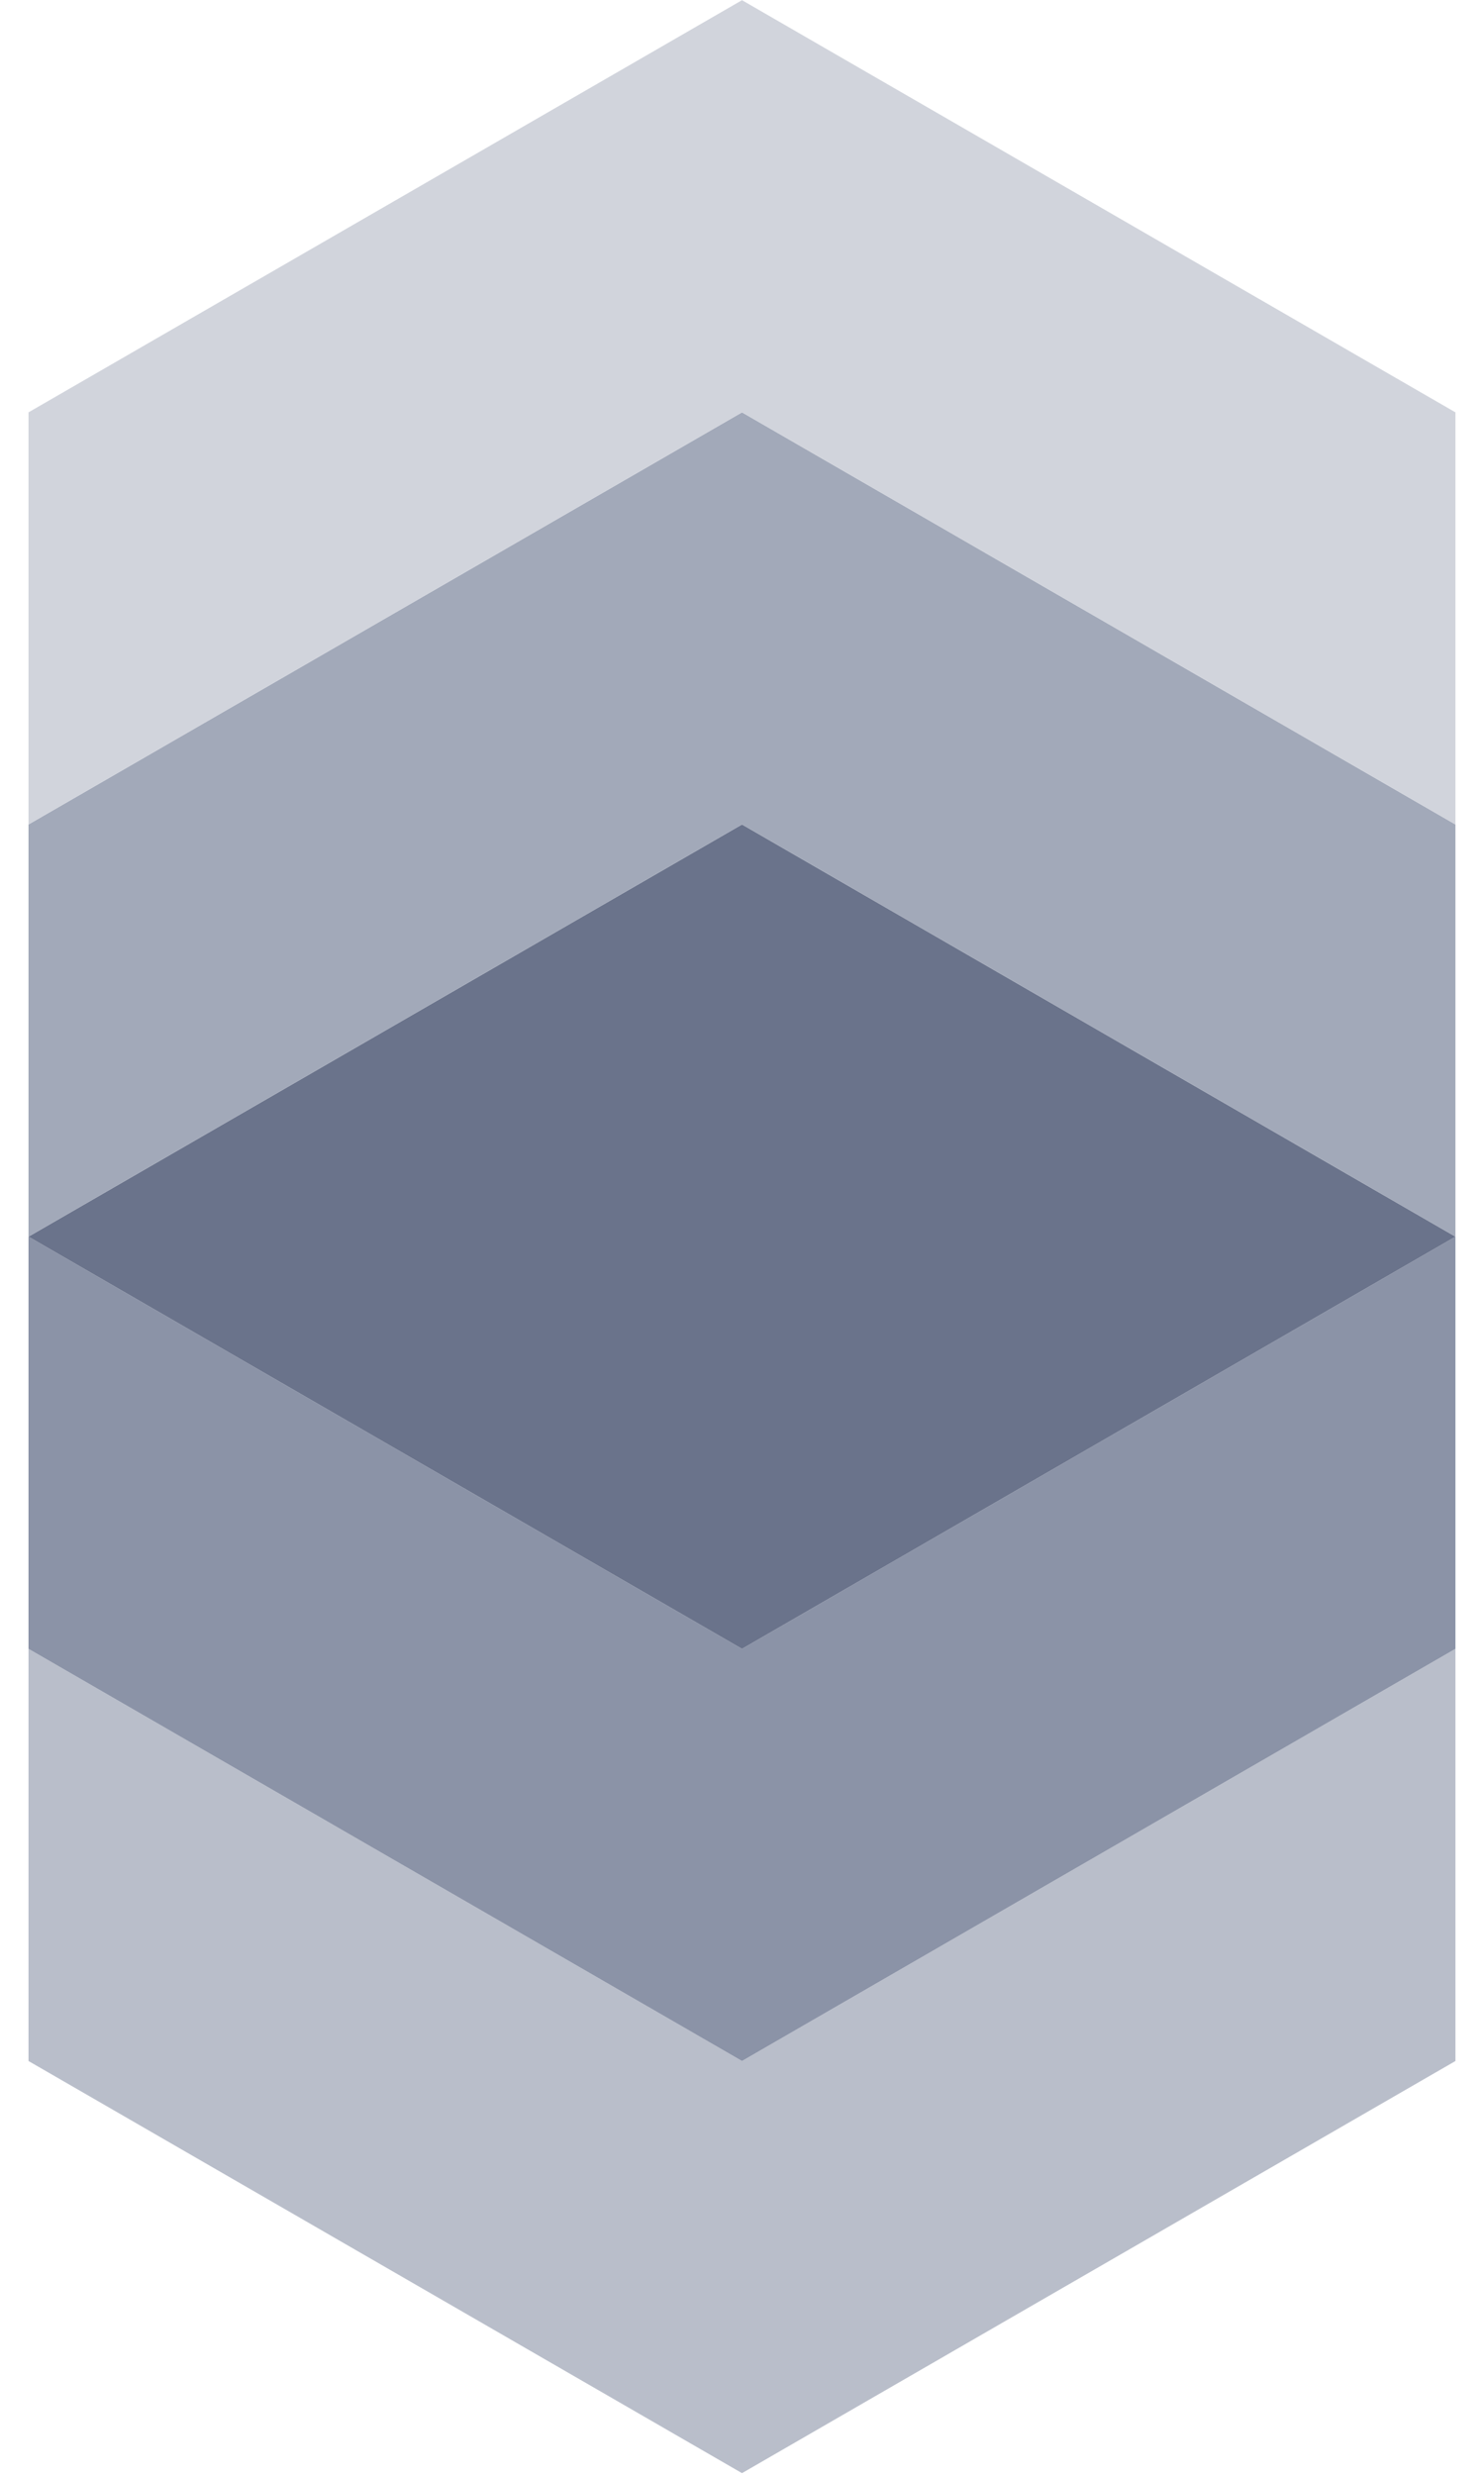 <svg width="24" height="40" viewBox="0 0 24 40" fill="none" xmlns="http://www.w3.org/2000/svg">
<g id="Logo">
<path id="1" d="M23.538 26.65L12 33.312L0.461 26.65V33.312L12 39.973L23.538 33.312V26.65Z" fill="#B9BECA"/>
<path id="2" d="M23.538 19.988L12 26.65L0.461 19.988V26.65L12 33.312L23.538 26.65V19.988Z" fill="#8B93A7"/>
<path id="3" d="M12 13.326L23.538 19.988L12 26.65L0.461 19.988L12 13.326Z" fill="#6A738B"/>
<path id="4" d="M23.538 13.326L12 6.665L0.461 13.326V19.988L12 13.326L23.538 19.988V13.326Z" fill="#A2A9B9"/>
<path id="5" d="M23.538 6.665L12 0.003L0.461 6.665V13.326L12 6.665L23.538 13.326V6.665Z" fill="#D1D4DC"/>
</g>
</svg>
